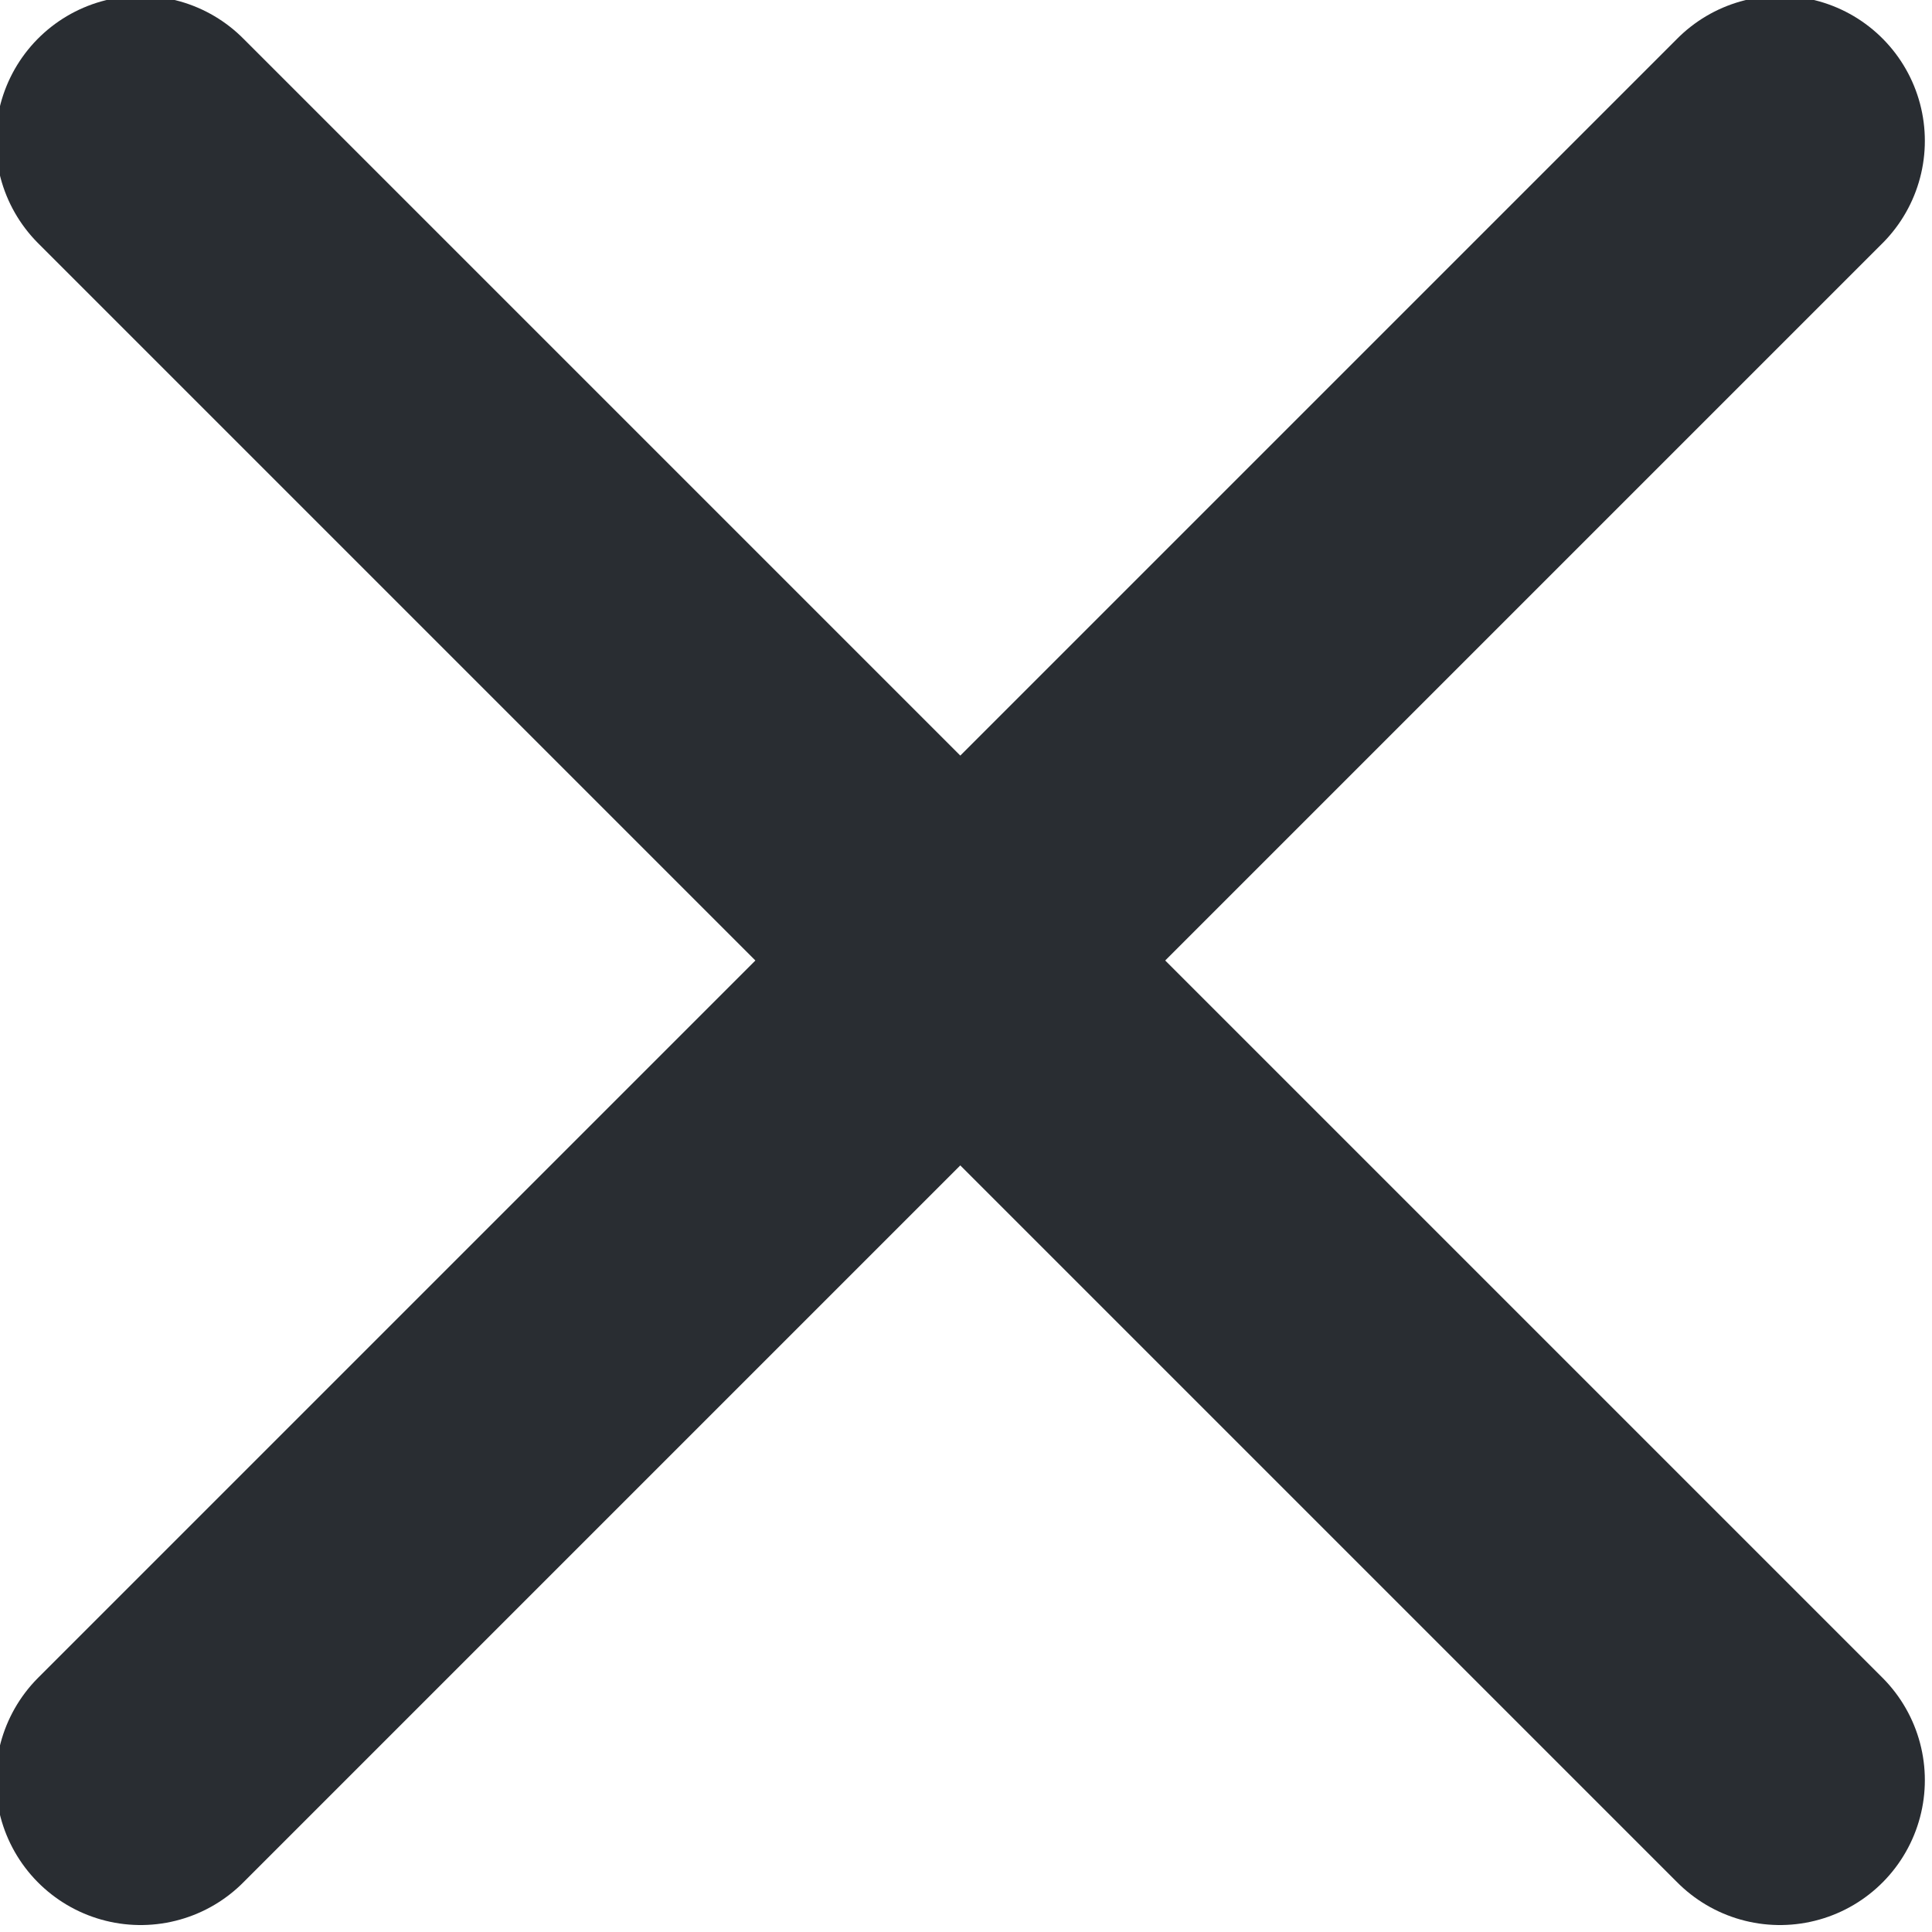 <svg width="10" height="10" viewBox="0 0 10 10" fill="none" xmlns="http://www.w3.org/2000/svg">
<g clip-path="url(#clip0_390_624)">
<path d="M0.728 0.729L9.213 9.214" stroke="#292D32" stroke-width="1.5" stroke-linecap="round" stroke-linejoin="round"/>
<path d="M0.728 9.214L9.213 0.729" stroke="#292D32" stroke-width="1.5" stroke-linecap="round" stroke-linejoin="round"/>
</g>
<defs>
<clipPath id="clip0_390_624">
<rect width="10" height="10" fill="white"/>
</clipPath>
</defs>
</svg>
